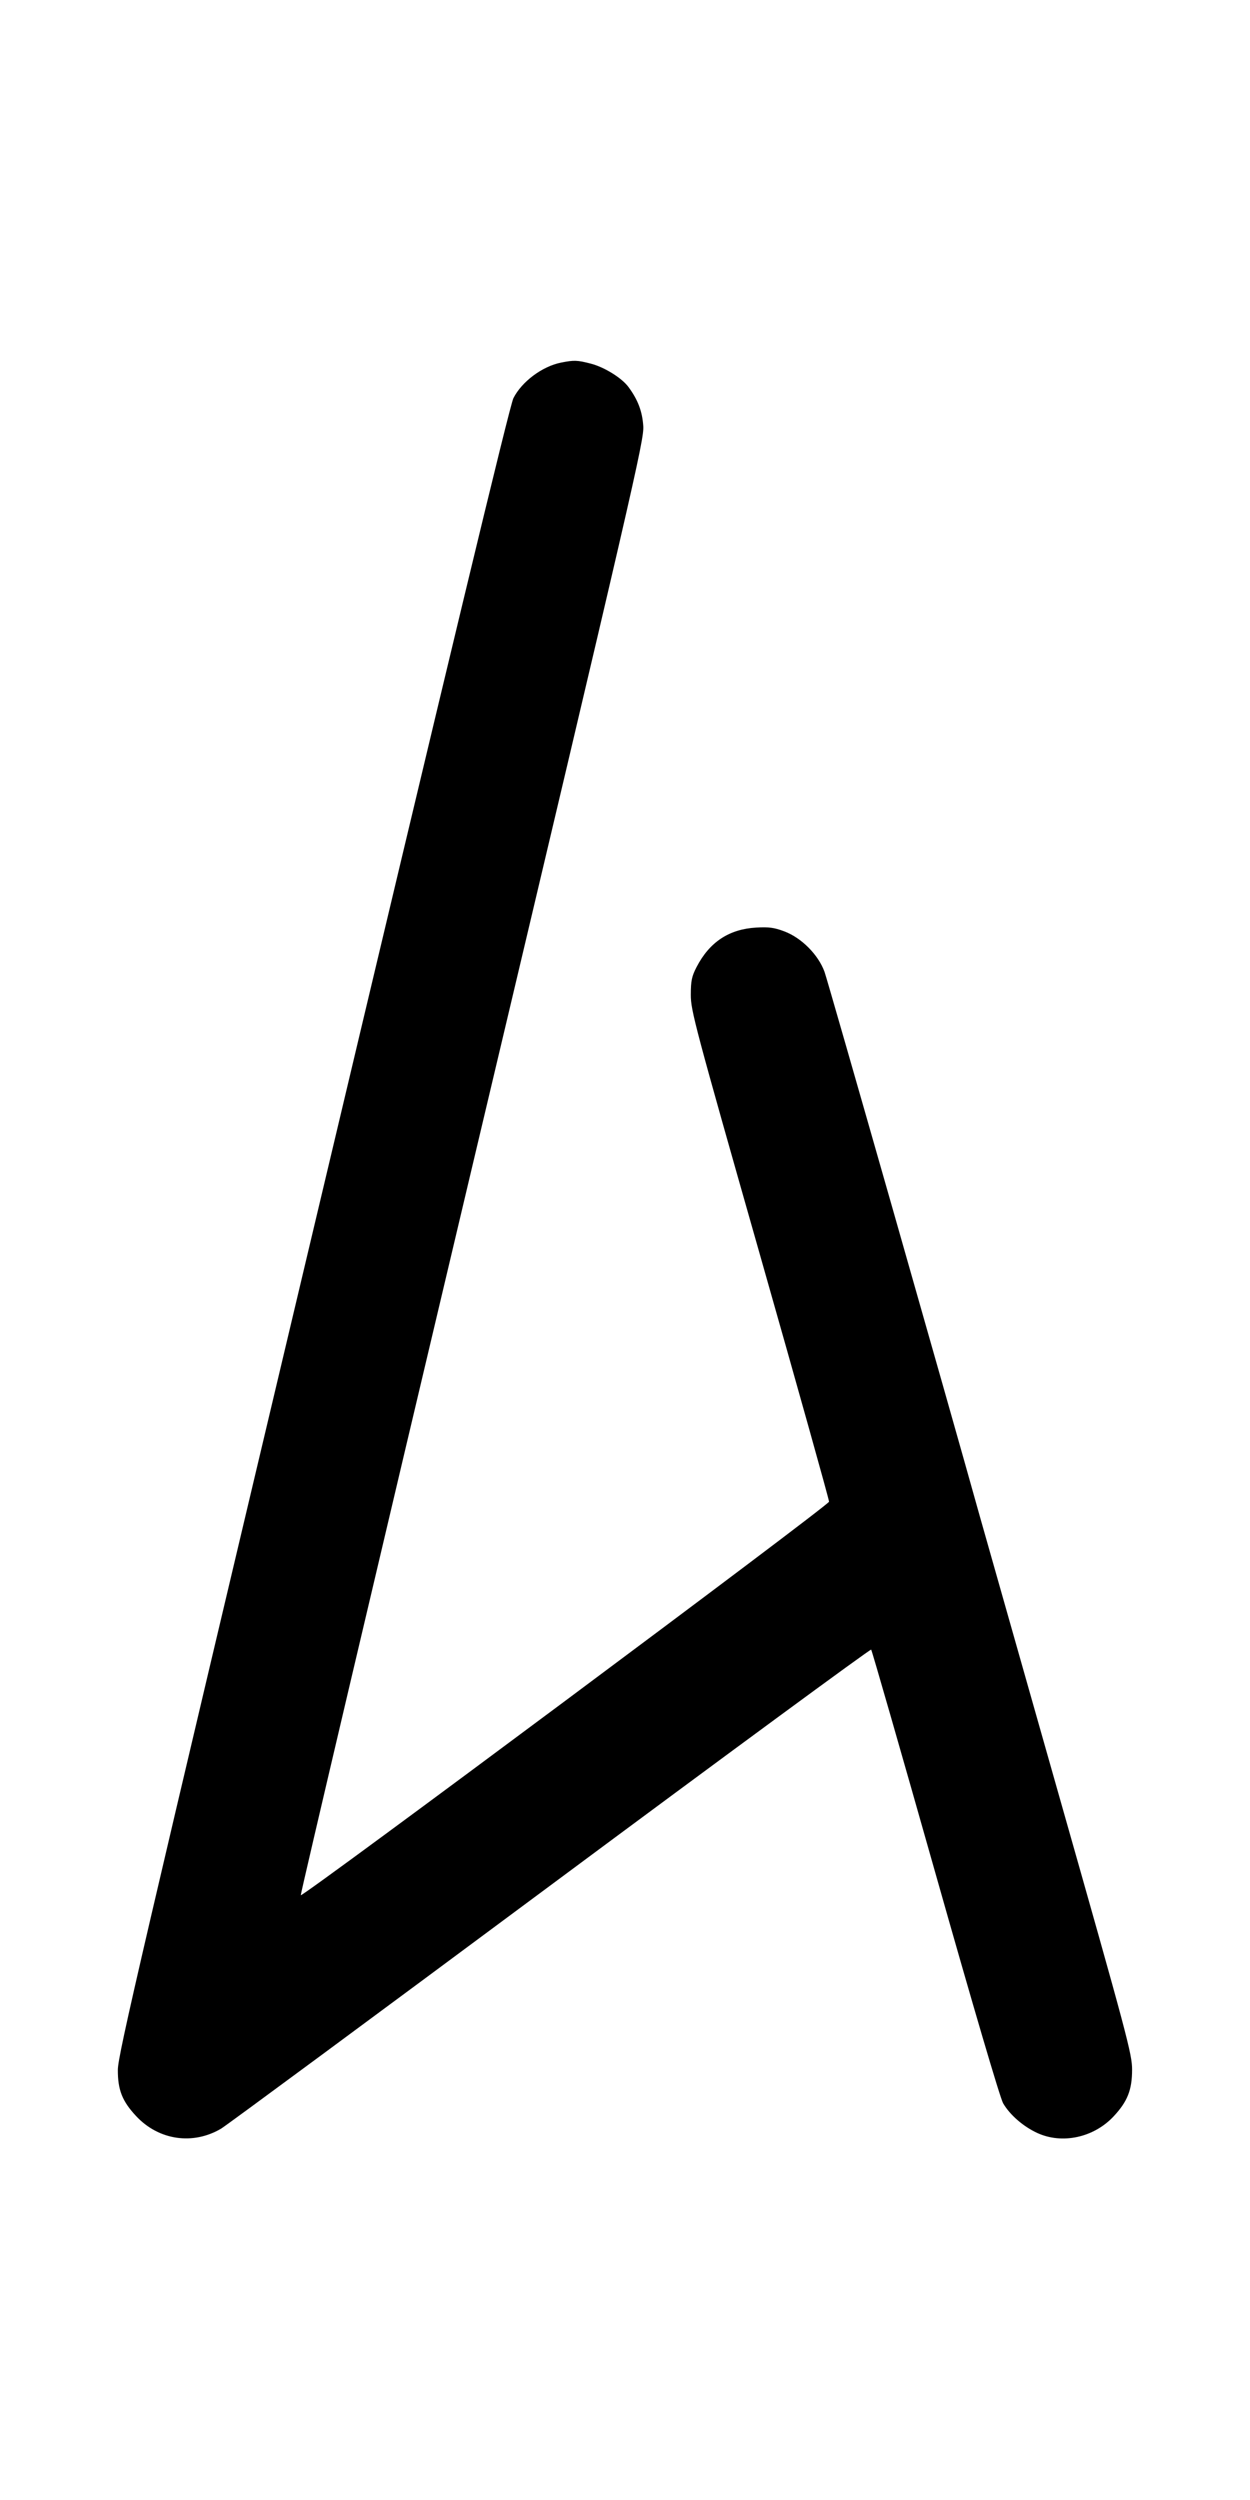 <svg width="500" height="1000" viewBox="0 0 500 1000" version="1.1" id="svg5" sodipodi:docname="ｅ.svg" inkscape:version="1.3 (0e150ed6c4, 2023-07-21)" xml:space="preserve" xmlns:inkscape="http://www.inkscape.org/namespaces/inkscape" xmlns:sodipodi="http://sodipodi.sourceforge.net/DTD/sodipodi-0.dtd" xmlns="http://www.w3.org/2000/svg" xmlns:svg="http://www.w3.org/2000/svg"><path d="M224.453 145.035 C 216.911 146.527,208.729 152.630,205.361 159.276 C 203.910 162.139,179.872 262.043,125.229 492.308 C 56.291 782.807,47.165 822.029,47.138 827.917 C 47.102 835.975,48.890 840.494,54.479 846.469 C 63.503 856.116,77.157 858.120,88.450 851.454 C 90.449 850.275,149.646 806.551,220.000 754.290 C 290.354 702.029,348.163 659.528,348.465 659.843 C 348.766 660.159,360.319 700.354,374.138 749.167 C 389.344 802.877,400.049 839.260,401.252 841.320 C 403.971 845.972,409.291 850.598,414.900 853.186 C 424.858 857.781,437.505 855.039,445.430 846.566 C 450.989 840.623,452.823 836.006,452.837 827.917 C 452.848 821.649,451.073 814.993,423.162 716.667 C 406.834 659.146,392.743 609.458,391.850 606.250 C 379.968 563.573,331.170 392.483,329.816 388.750 C 327.333 381.908,320.628 375.151,313.744 372.554 C 309.697 371.028,307.564 370.738,302.500 371.028 C 291.606 371.653,283.791 376.828,278.616 386.845 C 276.702 390.550,276.337 392.309,276.321 397.917 C 276.303 404.189,277.937 410.334,303.984 501.925 C 319.210 555.463,331.645 599.901,331.619 600.675 C 331.571 602.110,121.114 758.892,120.312 758.090 C 120.088 757.865,150.907 626.878,188.801 467.008 C 253.603 193.611,257.675 175.985,257.314 170.459 C 256.929 164.568,255.168 159.914,251.390 154.804 C 248.697 151.161,241.731 146.845,236.283 145.444 C 230.867 144.051,229.639 144.009,224.453 145.035 " stroke="none" fill-rule="evenodd" fill="black"></path></svg>